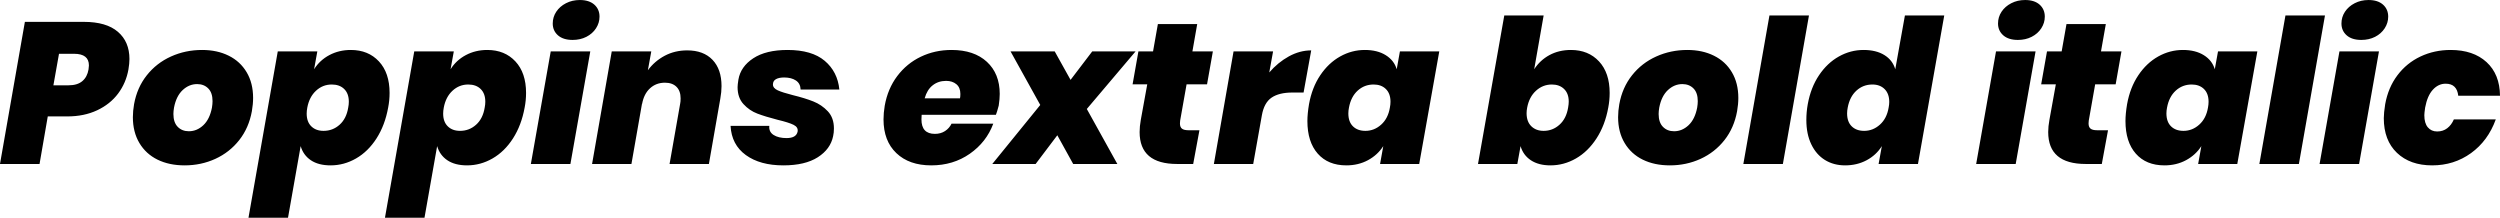 <svg xmlns="http://www.w3.org/2000/svg" viewBox="-0.576 41.176 896.832 78.12"><path d="M23.54 82.94L16.56 82.94L13.61 100L-0.58 100L8.35 49.02L29.52 49.02Q37.58 49.02 41.72 52.59Q45.86 56.15 45.86 62.34L45.86 62.34Q45.86 63.93 45.50 66.09L45.50 66.09Q44.64 70.91 41.80 74.73Q38.95 78.54 34.27 80.74Q29.59 82.94 23.54 82.94L23.54 82.94ZM23.98 71.78Q27.22 71.78 28.98 70.26Q30.74 68.75 31.18 66.09L31.18 66.09Q31.32 65.08 31.32 64.65L31.32 64.65Q31.32 60.47 25.99 60.47L25.99 60.47L20.59 60.47L18.58 71.78L23.98 71.78ZM71.93 59.10Q77.33 59.10 81.47 61.16Q85.61 63.21 87.91 67.10Q90.22 70.98 90.22 76.31L90.22 76.31Q90.22 78.54 89.78 81.06L89.78 81.06Q88.70 87.04 85.25 91.43Q81.79 95.82 76.68 98.16Q71.57 100.50 65.66 100.50L65.66 100.50Q60.12 100.50 55.94 98.45Q51.77 96.40 49.43 92.48Q47.09 88.55 47.09 83.22L47.09 83.22Q47.09 80.99 47.52 78.54L47.52 78.54Q48.60 72.57 52.09 68.18Q55.58 63.78 60.77 61.44Q65.95 59.10 71.93 59.10L71.93 59.10ZM70.13 71.34Q67.25 71.34 64.94 73.50Q62.64 75.66 61.85 79.77L61.85 79.77Q61.63 81.06 61.63 82.07L61.63 82.07Q61.63 85.10 63.18 86.68Q64.73 88.26 67.18 88.26L67.18 88.26Q70.06 88.26 72.36 86.10Q74.66 83.94 75.46 79.77L75.46 79.77Q75.67 78.47 75.67 77.46L75.67 77.46Q75.67 74.44 74.12 72.89Q72.58 71.34 70.13 71.34L70.13 71.34ZM125.28 59.10Q131.54 59.10 135.36 63.21Q139.18 67.31 139.18 74.51L139.18 74.51Q139.18 77.18 138.67 79.77L138.67 79.77Q137.52 86.10 134.50 90.82Q131.47 95.54 127.15 98.02Q122.83 100.50 118.01 100.50L118.01 100.50Q113.69 100.50 110.95 98.67Q108.22 96.83 107.28 93.59L107.28 93.59L102.74 119.30L88.56 119.30L99.07 59.61L113.26 59.61L112.10 66.02Q114.12 62.78 117.58 60.94Q121.03 59.10 125.28 59.10L125.28 59.10ZM115.49 88.12Q118.80 88.12 121.25 85.92Q123.70 83.73 124.34 79.77L124.34 79.77Q124.56 78.69 124.56 77.68L124.56 77.68Q124.56 74.73 122.90 73.11Q121.25 71.49 118.44 71.49L118.44 71.49Q115.20 71.49 112.79 73.72Q110.38 75.95 109.66 79.77L109.66 79.77Q109.44 80.92 109.44 81.93L109.44 81.93Q109.44 84.88 111.10 86.50Q112.75 88.12 115.49 88.12L115.49 88.12ZM174.24 59.10Q180.50 59.10 184.32 63.21Q188.14 67.31 188.14 74.51L188.14 74.51Q188.14 77.18 187.63 79.77L187.63 79.77Q186.48 86.10 183.46 90.82Q180.43 95.54 176.11 98.02Q171.79 100.50 166.97 100.50L166.97 100.50Q162.65 100.50 159.91 98.67Q157.18 96.83 156.24 93.59L156.24 93.59L151.70 119.30L137.52 119.30L148.03 59.61L162.22 59.61L161.06 66.02Q163.08 62.78 166.54 60.94Q169.99 59.10 174.24 59.10L174.24 59.10ZM164.45 88.12Q167.76 88.12 170.21 85.92Q172.66 83.73 173.30 79.77L173.30 79.77Q173.52 78.69 173.52 77.68L173.52 77.68Q173.52 74.73 171.86 73.11Q170.21 71.49 167.40 71.49L167.40 71.49Q164.16 71.49 161.75 73.72Q159.34 75.95 158.62 79.77L158.62 79.77Q158.40 80.92 158.40 81.93L158.40 81.93Q158.40 84.88 160.06 86.50Q161.71 88.12 164.45 88.12L164.45 88.12ZM197.71 49.60Q197.71 47.30 198.97 45.39Q200.23 43.48 202.46 42.33Q204.70 41.18 207.43 41.18L207.43 41.18Q210.74 41.18 212.62 42.83Q214.49 44.49 214.49 47.15L214.49 47.15Q214.49 49.38 213.23 51.33Q211.97 53.27 209.77 54.39Q207.58 55.50 204.84 55.50L204.84 55.50Q201.46 55.50 199.58 53.85Q197.71 52.19 197.71 49.60L197.71 49.60ZM196.99 59.61L211.18 59.61L204.05 100L189.86 100L196.99 59.61ZM245.95 59.25Q251.78 59.25 255.02 62.63Q258.26 66.02 258.26 72.06L258.26 72.06Q258.26 74.15 257.83 76.53L257.83 76.53L253.73 100L239.62 100L243.43 78.33Q243.58 77.68 243.58 76.46L243.58 76.46Q243.58 73.79 242.10 72.32Q240.62 70.84 237.96 70.84L237.96 70.84Q234.79 70.84 232.60 72.86Q230.40 74.87 229.75 78.54L229.75 78.54L229.75 78.26L225.94 100L211.82 100L218.88 59.61L233.06 59.61L231.84 66.38Q234.22 63.14 237.85 61.19Q241.49 59.25 245.95 59.25L245.95 59.25ZM281.95 59.10Q290.66 59.10 295.27 62.99Q299.88 66.88 300.53 73.29L300.53 73.29L286.63 73.29Q286.56 71.13 284.94 70.05Q283.32 68.97 280.73 68.97L280.73 68.97Q278.86 68.97 277.78 69.58Q276.70 70.19 276.70 71.49L276.70 71.49Q276.70 72.78 278.42 73.58Q280.15 74.37 283.82 75.30L283.82 75.30Q288.22 76.38 291.20 77.57Q294.19 78.76 296.39 81.10Q298.58 83.44 298.58 87.26L298.58 87.26Q298.58 88.77 298.30 89.99L298.30 89.99Q297.36 94.67 292.79 97.59Q288.22 100.50 280.44 100.50L280.44 100.50Q272.09 100.50 266.98 96.80Q261.86 93.09 261.50 86.32L261.50 86.32L275.40 86.32Q275.18 88.48 276.95 89.60Q278.71 90.71 281.59 90.71L281.59 90.71Q285.05 90.71 285.55 88.41L285.55 88.41Q285.84 86.82 284.11 85.96Q282.38 85.10 278.42 84.16L278.42 84.16Q273.96 83.01 271.12 81.93Q268.27 80.85 266.15 78.54Q264.02 76.24 264.02 72.42L264.02 72.42Q264.02 71.63 264.31 69.76L264.31 69.76Q265.10 65.08 269.64 62.09Q274.18 59.10 281.95 59.10L281.95 59.10ZM340.78 59.10Q348.84 59.10 353.45 63.35Q358.06 67.60 358.06 74.87L358.06 74.87Q358.06 76.67 357.70 79.05L357.70 79.05Q357.05 81.50 356.69 82.36L356.69 82.36L330.05 82.36Q329.98 82.94 329.98 84.02L329.98 84.02Q329.98 89.20 334.80 89.20L334.80 89.20Q336.89 89.20 338.44 88.19Q339.98 87.18 340.78 85.53L340.78 85.53L355.75 85.53Q353.30 92.15 347.33 96.33Q341.35 100.50 333.50 100.50L333.50 100.50Q325.58 100.50 320.98 96.11Q316.37 91.72 316.37 84.02L316.37 84.02Q316.37 81.71 316.80 79.12L316.80 79.12Q317.88 73 321.30 68.46Q324.72 63.93 329.76 61.52Q334.80 59.10 340.78 59.10L340.78 59.10ZM343.80 76.46Q343.94 75.88 343.94 74.87L343.94 74.87Q343.94 72.57 342.50 71.38Q341.06 70.19 338.83 70.19L338.83 70.19Q336.02 70.19 334.01 71.78Q331.99 73.36 331.13 76.46L331.13 76.46L343.80 76.46ZM406.80 59.61L389.30 80.27L400.25 100L384.41 100L378.72 89.70L370.94 100L355.39 100L372.60 78.83L361.94 59.61L377.78 59.61L383.47 69.83L391.25 59.61L406.80 59.61ZM425.09 71.42L422.78 84.45Q422.71 84.81 422.71 85.46L422.71 85.46Q422.71 86.75 423.43 87.33Q424.15 87.90 425.81 87.90L425.81 87.90L429.70 87.90L427.46 100L421.70 100Q408.24 100 408.24 88.55L408.24 88.55Q408.24 86.54 408.67 84.16L408.67 84.16L410.98 71.42L405.72 71.42L407.81 59.61L413.06 59.61L414.79 49.82L428.90 49.82L427.18 59.61L434.52 59.61L432.43 71.42L425.09 71.42ZM454.75 67.17Q457.85 63.57 461.77 61.41Q465.70 59.25 469.80 59.25L469.80 59.25L467.06 74.37L463.03 74.37Q458.28 74.37 455.58 76.20Q452.88 78.04 452.09 82.58L452.09 82.58L448.99 100L434.88 100L441.94 59.61L456.12 59.61L454.75 67.17ZM489.02 59.10Q493.56 59.10 496.55 60.98Q499.54 62.85 500.47 66.02L500.47 66.02L501.62 59.61L515.74 59.61L508.54 100L494.50 100L495.65 93.59Q493.63 96.76 490.18 98.63Q486.72 100.50 482.40 100.50L482.40 100.50Q475.85 100.50 472.14 96.29Q468.43 92.08 468.43 84.59L468.43 84.59Q468.43 82 469.01 78.54L469.01 78.54Q470.09 72.57 473.04 68.18Q475.99 63.78 480.17 61.44Q484.34 59.10 489.02 59.10L489.02 59.10ZM492.19 71.49Q488.88 71.49 486.47 73.68Q484.06 75.88 483.34 79.77L483.34 79.77Q483.12 80.85 483.12 81.86L483.12 81.86Q483.12 84.88 484.78 86.50Q486.43 88.12 489.24 88.12L489.24 88.12Q492.41 88.12 494.89 85.89Q497.38 83.66 498.02 79.77L498.02 79.77Q498.24 78.69 498.24 77.68L498.24 77.68Q498.24 74.73 496.58 73.11Q494.93 71.49 492.19 71.49L492.19 71.49ZM543.74 100L529.63 100L539.06 46.72L553.18 46.72L549.79 66.02Q551.88 62.78 555.26 60.94Q558.65 59.10 562.97 59.10L562.97 59.10Q569.23 59.10 573.05 63.21Q576.86 67.31 576.86 74.51L576.86 74.51Q576.86 77.18 576.36 79.77L576.36 79.77Q575.21 86.10 572.15 90.82Q569.09 95.54 564.77 98.02Q560.45 100.50 555.62 100.50L555.62 100.50Q551.38 100.50 548.60 98.67Q545.83 96.83 544.90 93.59L544.90 93.59L543.74 100ZM553.18 88.12Q556.42 88.12 558.86 85.92Q561.31 83.73 561.96 79.77L561.96 79.77Q562.18 78.54 562.18 77.61L562.18 77.61Q562.18 74.73 560.52 73.11Q558.86 71.49 556.13 71.49L556.13 71.49Q552.89 71.49 550.44 73.72Q547.99 75.95 547.27 79.77L547.27 79.77Q547.06 80.85 547.06 81.78L547.06 81.78Q547.06 84.81 548.75 86.46Q550.44 88.12 553.18 88.12L553.18 88.12ZM604.73 59.10Q610.13 59.10 614.27 61.16Q618.41 63.21 620.71 67.10Q623.02 70.98 623.02 76.31L623.02 76.31Q623.02 78.54 622.58 81.06L622.58 81.06Q621.50 87.04 618.05 91.43Q614.59 95.82 609.48 98.16Q604.37 100.50 598.46 100.50L598.46 100.50Q592.92 100.50 588.74 98.45Q584.57 96.40 582.23 92.48Q579.89 88.55 579.89 83.22L579.89 83.22Q579.89 80.99 580.32 78.54L580.32 78.54Q581.40 72.57 584.89 68.18Q588.38 63.78 593.57 61.44Q598.75 59.10 604.73 59.10L604.73 59.10ZM602.93 71.34Q600.05 71.34 597.74 73.50Q595.44 75.66 594.65 79.77L594.65 79.77Q594.43 81.06 594.43 82.07L594.43 82.07Q594.43 85.10 595.98 86.68Q597.53 88.26 599.98 88.26L599.98 88.26Q602.86 88.26 605.16 86.10Q607.46 83.94 608.26 79.77L608.26 79.77Q608.47 78.47 608.47 77.46L608.47 77.46Q608.47 74.44 606.92 72.89Q605.38 71.34 602.93 71.34L602.93 71.34ZM634.18 46.72L648.36 46.72L639.00 100L624.82 100L634.18 46.72ZM682.78 46.72L696.89 46.72L687.46 100L673.34 100L674.50 93.59Q672.48 96.83 669.02 98.67Q665.57 100.50 661.32 100.50L661.32 100.50Q657.22 100.50 654.08 98.56Q650.95 96.62 649.19 92.94Q647.42 89.27 647.42 84.23L647.42 84.23Q647.42 81.35 647.93 78.54L647.93 78.54Q649.01 72.57 651.96 68.18Q654.91 63.78 659.09 61.44Q663.26 59.10 667.94 59.10L667.94 59.10Q672.48 59.10 675.43 60.94Q678.38 62.78 679.32 66.02L679.32 66.02L682.78 46.72ZM671.11 71.49Q667.80 71.49 665.39 73.68Q662.98 75.88 662.26 79.77L662.26 79.77Q662.04 80.85 662.04 81.86L662.04 81.86Q662.04 84.88 663.70 86.50Q665.35 88.12 668.16 88.12L668.16 88.12Q671.33 88.12 673.81 85.89Q676.30 83.66 676.94 79.77L676.94 79.77Q677.16 78.69 677.16 77.75L677.16 77.75Q677.16 74.80 675.50 73.14Q673.85 71.49 671.11 71.49L671.11 71.49ZM716.18 49.60Q716.18 47.30 717.44 45.39Q718.70 43.48 720.94 42.33Q723.17 41.18 725.90 41.18L725.90 41.18Q729.22 41.18 731.09 42.83Q732.96 44.49 732.96 47.15L732.96 47.15Q732.96 49.38 731.70 51.33Q730.44 53.27 728.24 54.39Q726.05 55.50 723.31 55.50L723.31 55.50Q719.93 55.50 718.06 53.85Q716.18 52.19 716.18 49.60L716.18 49.60ZM715.46 59.61L729.65 59.61L722.52 100L708.34 100L715.46 59.61ZM751.03 71.42L748.73 84.45Q748.66 84.81 748.66 85.46L748.66 85.46Q748.66 86.75 749.38 87.33Q750.10 87.90 751.75 87.90L751.75 87.90L755.64 87.90L753.41 100L747.65 100Q734.18 100 734.18 88.55L734.18 88.55Q734.18 86.54 734.62 84.16L734.62 84.16L736.92 71.42L731.66 71.42L733.75 59.61L739.01 59.61L740.74 49.82L754.85 49.82L753.12 59.61L760.46 59.61L758.38 71.42L751.03 71.42ZM782.50 59.10Q787.03 59.10 790.02 60.98Q793.01 62.85 793.94 66.02L793.94 66.02L795.10 59.61L809.21 59.61L802.01 100L787.97 100L789.12 93.59Q787.10 96.76 783.65 98.63Q780.19 100.50 775.87 100.50L775.87 100.50Q769.32 100.50 765.61 96.29Q761.90 92.08 761.90 84.59L761.90 84.59Q761.90 82 762.48 78.54L762.48 78.54Q763.56 72.57 766.51 68.18Q769.46 63.78 773.64 61.44Q777.82 59.10 782.50 59.10L782.50 59.10ZM785.66 71.49Q782.35 71.49 779.94 73.68Q777.53 75.88 776.81 79.77L776.81 79.77Q776.59 80.85 776.59 81.86L776.59 81.86Q776.59 84.88 778.25 86.50Q779.90 88.12 782.71 88.12L782.71 88.12Q785.88 88.12 788.36 85.89Q790.85 83.66 791.50 79.77L791.50 79.77Q791.71 78.69 791.71 77.68L791.71 77.68Q791.71 74.73 790.06 73.11Q788.40 71.49 785.66 71.49L785.66 71.49ZM819.29 46.72L833.47 46.72L824.11 100L809.93 100L819.29 46.72ZM839.38 49.60Q839.38 47.30 840.64 45.39Q841.90 43.48 844.13 42.33Q846.36 41.18 849.10 41.18L849.10 41.18Q852.41 41.18 854.28 42.83Q856.15 44.49 856.15 47.15L856.15 47.15Q856.15 49.38 854.89 51.33Q853.63 53.27 851.44 54.39Q849.24 55.50 846.50 55.50L846.50 55.50Q843.12 55.50 841.25 53.85Q839.38 52.19 839.38 49.60L839.38 49.60ZM838.66 59.61L852.84 59.61L845.71 100L831.53 100L838.66 59.61ZM878.54 59.10Q886.68 59.10 891.43 63.46Q896.18 67.82 896.26 75.52L896.26 75.52L881.28 75.52Q881.06 73.43 879.95 72.32Q878.83 71.20 876.74 71.20L876.74 71.20Q874.15 71.20 872.17 73.36Q870.19 75.52 869.40 79.77L869.40 79.77Q869.11 81.78 869.11 82.50L869.11 82.50Q869.11 85.38 870.37 86.86Q871.63 88.34 873.72 88.34L873.72 88.34Q875.81 88.34 877.32 87.18Q878.83 86.03 879.70 84.02L879.70 84.02L894.74 84.02Q891.94 91.72 885.85 96.11Q879.77 100.50 871.92 100.50L871.92 100.50Q864.00 100.50 859.28 96.00Q854.57 91.50 854.57 83.58L854.57 83.58Q854.57 81.71 855.07 78.54L855.07 78.54Q856.15 72.57 859.46 68.18Q862.78 63.78 867.74 61.44Q872.71 59.10 878.54 59.10L878.54 59.10Z"/></svg>